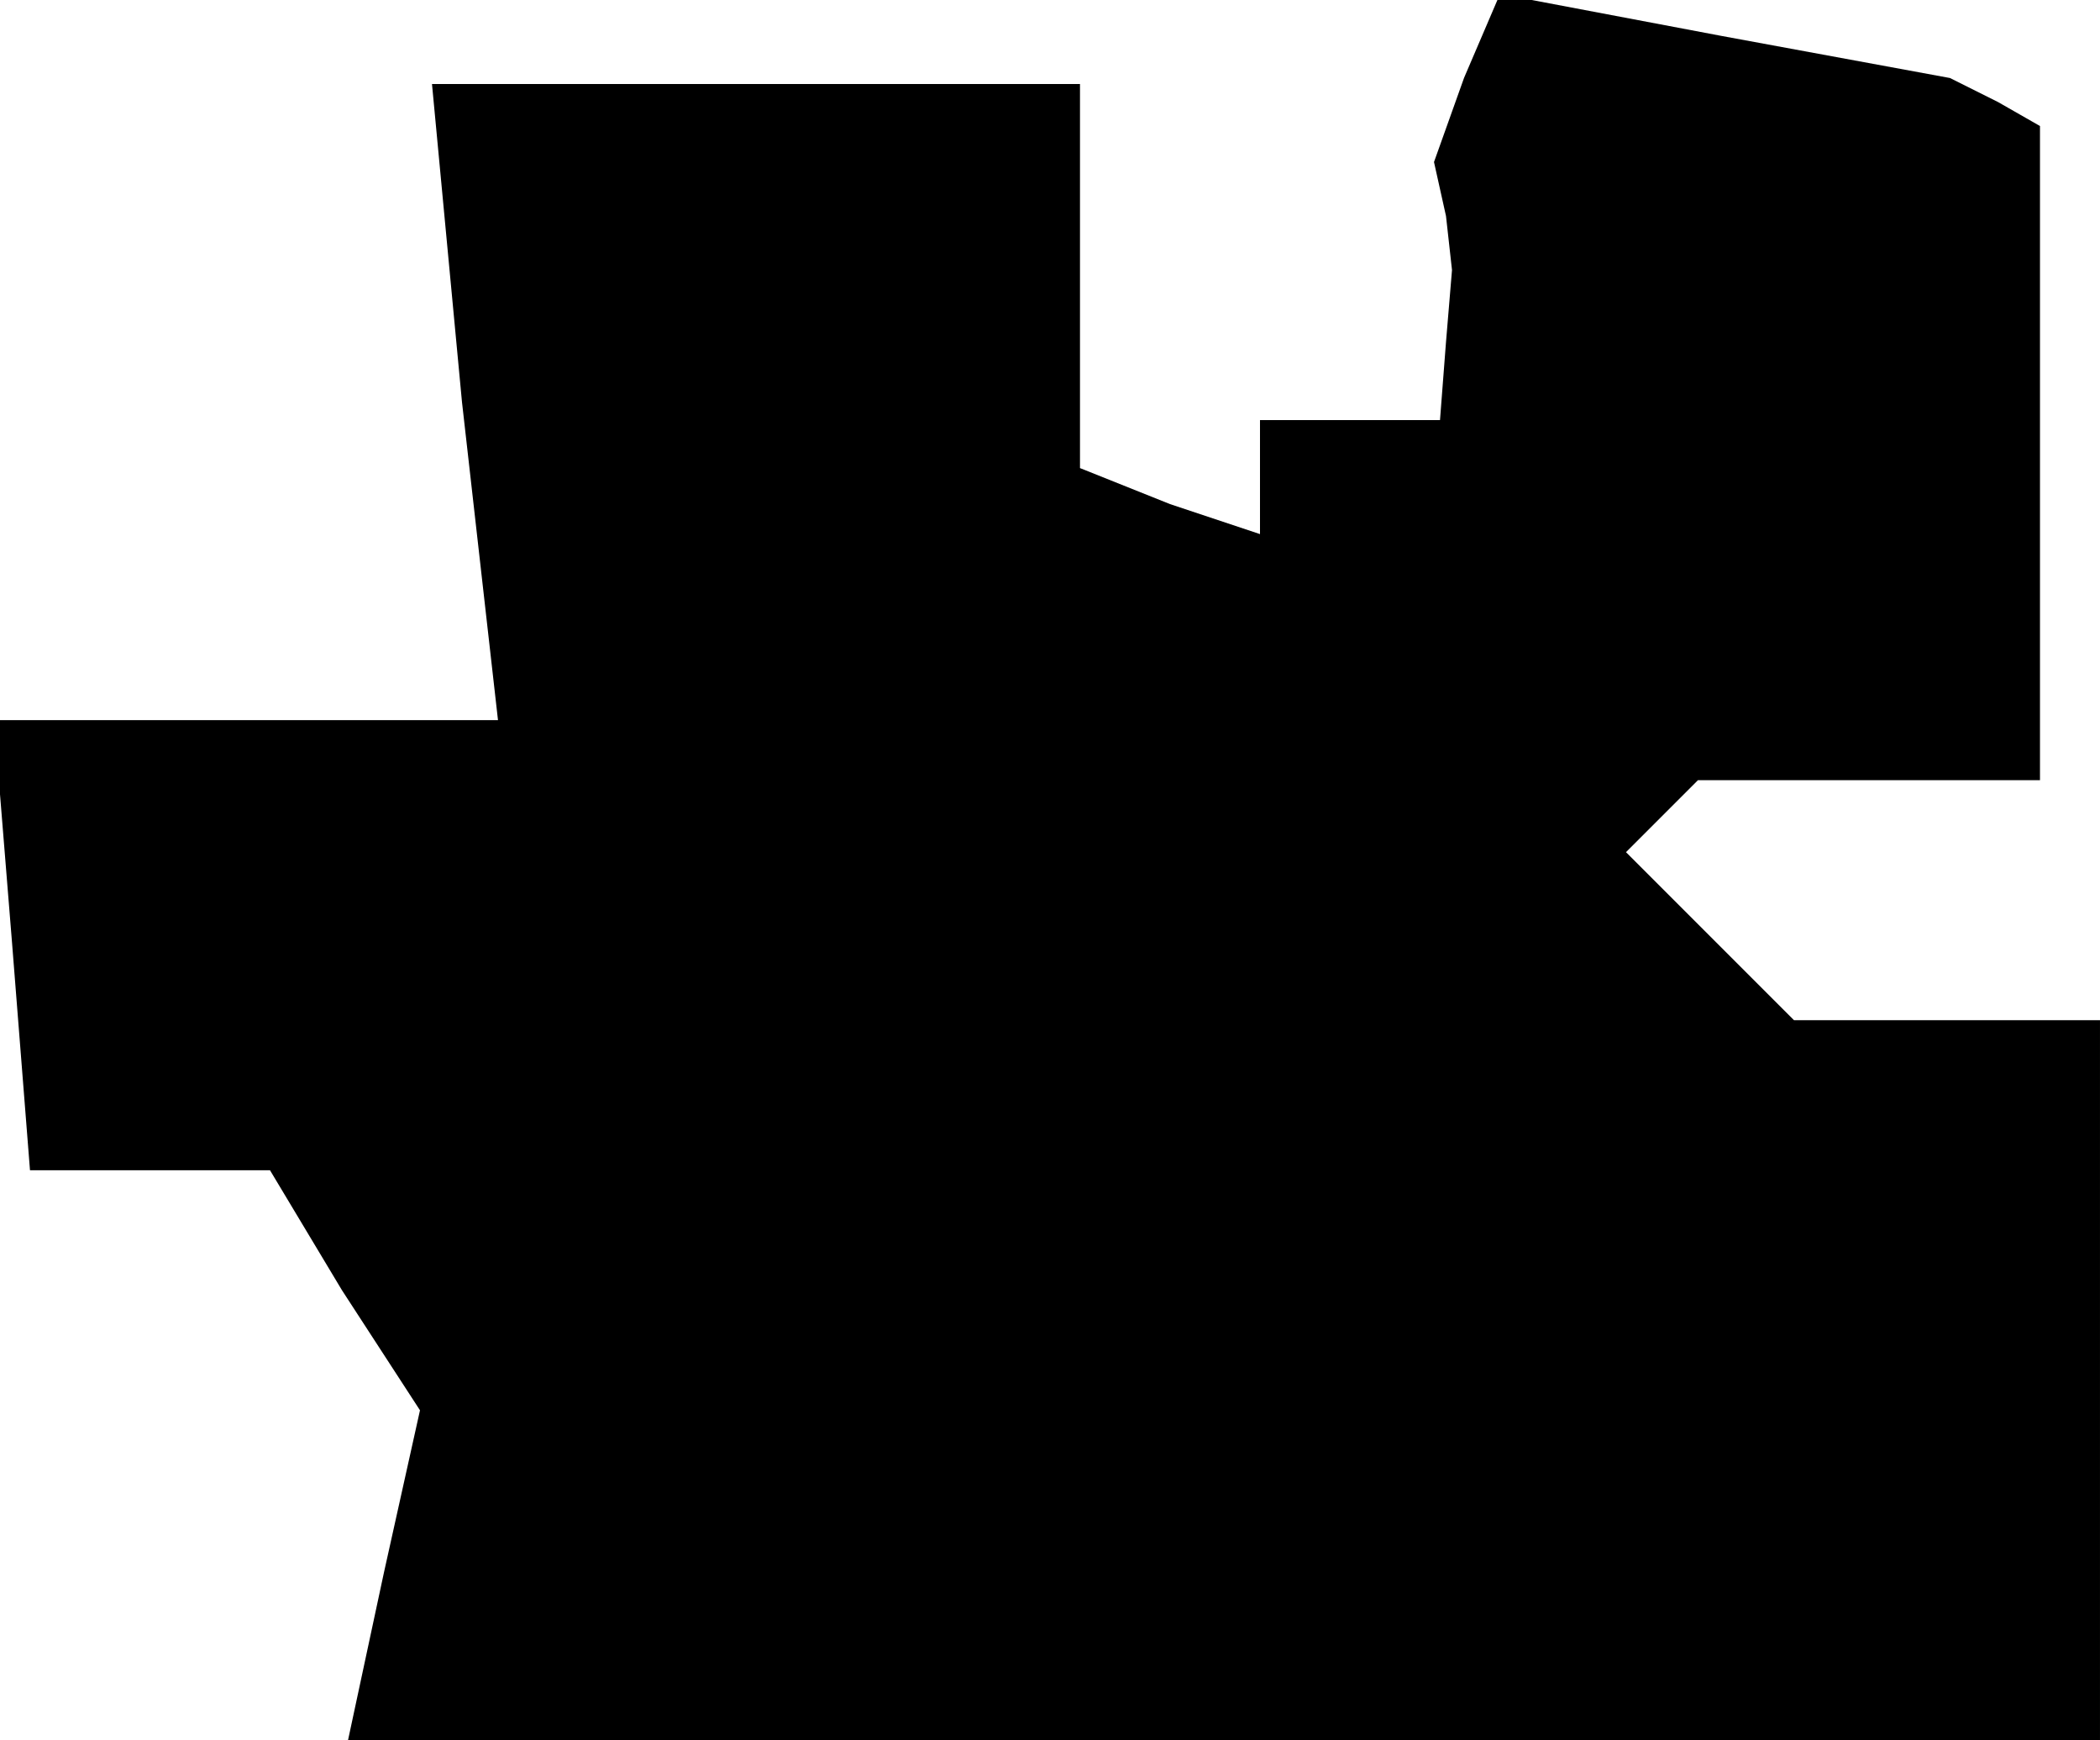 <?xml version="1.0" standalone="no"?>
<!DOCTYPE svg PUBLIC "-//W3C//DTD SVG 20010904//EN"
 "http://www.w3.org/TR/2001/REC-SVG-20010904/DTD/svg10.dtd">
<svg version="1.0" xmlns="http://www.w3.org/2000/svg"
 width="35pt" height="29pt" viewBox="0 0 35 29"
 preserveAspectRatio="xMidYMid meet">
<g transform="translate(0,29) scale(0.1,-0.1)"
fill="#000000" stroke="none">
<path d="M244 277 l-5 -14 2 -9 1 -9 -1 -12 -1 -13 -15 0 -15 0 0 -10 0 -9
-15 5 -15 6 0 32 0 32 -54 0 -54 0 5 -53 6 -53 -42 0 -42 0 3 -37 3 -38 20 0
20 0 12 -20 13 -20 -6 -27 -6 -28 146 0 146 0 0 60 0 60 -26 0 -25 0 -14 14
-14 14 6 6 6 6 29 0 28 0 0 54 0 55 -7 4 -8 4 -38 7 -37 7 -6 -14z"/>
</g>
</svg>
